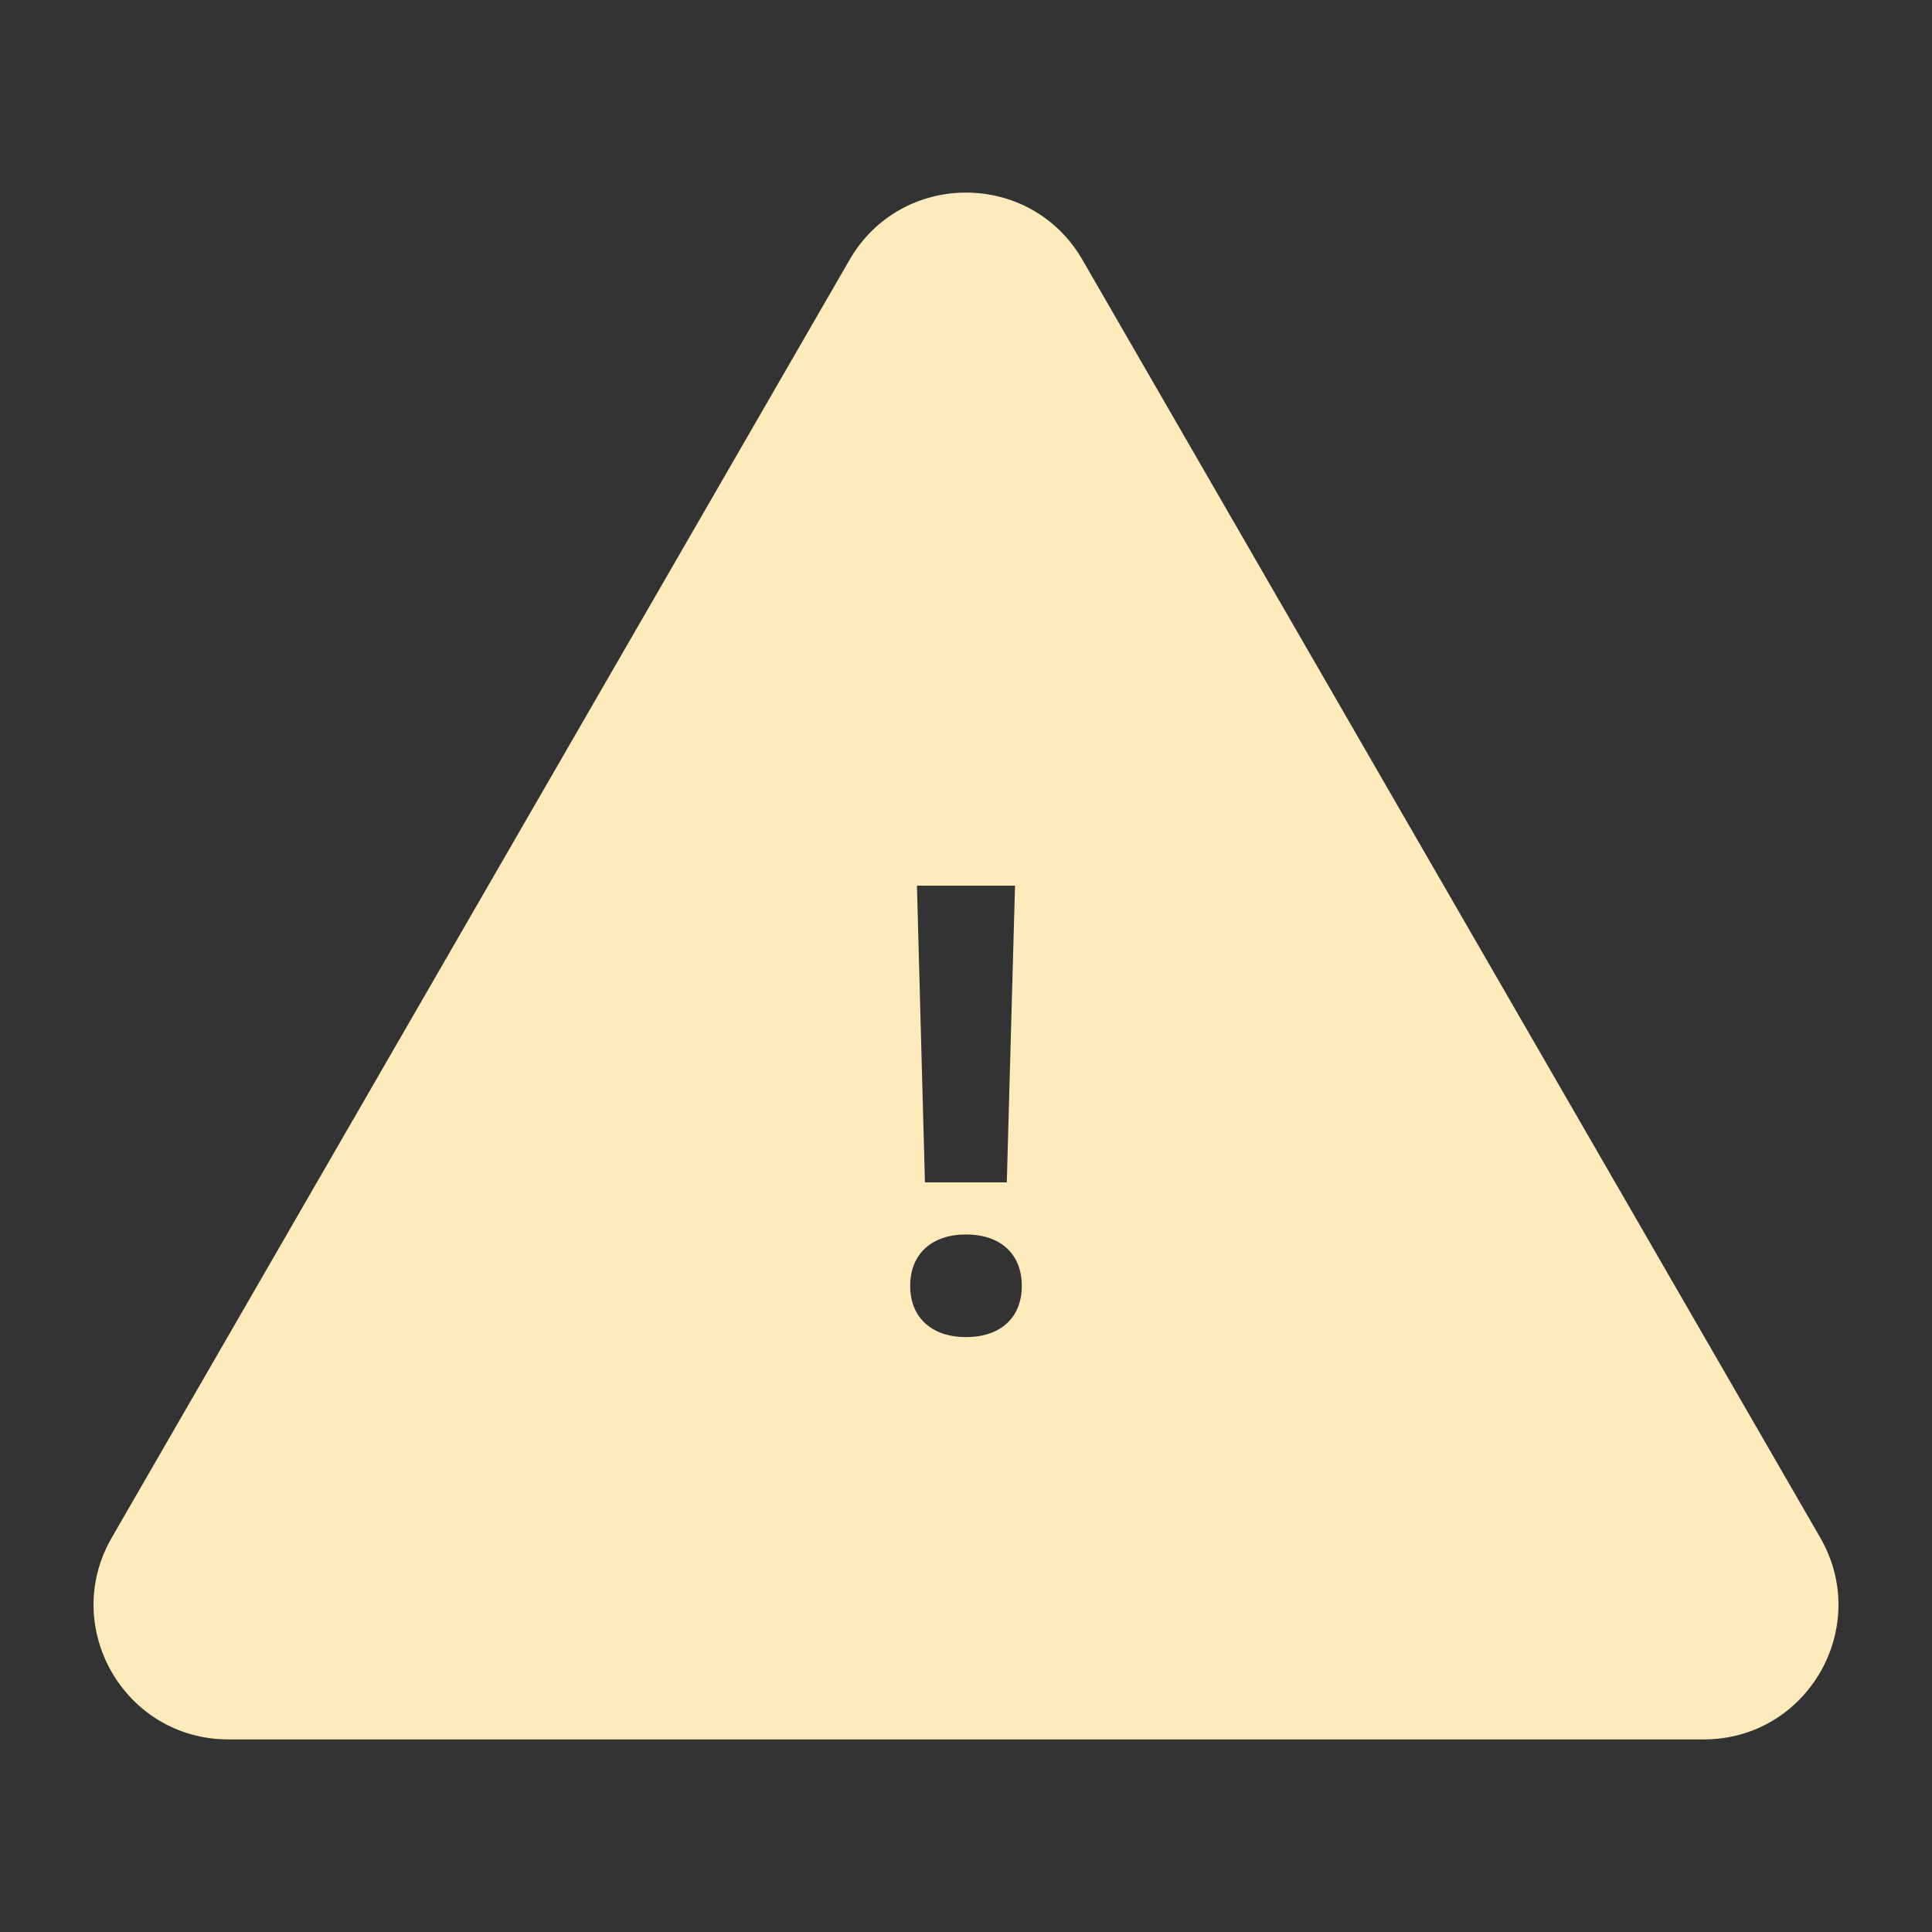 <?xml version="1.0" encoding="UTF-8" standalone="no"?>
<svg
   xmlns:dc="http://purl.org/dc/elements/1.1/"
   xmlns:cc="http://creativecommons.org/ns#"
   xmlns:rdf="http://www.w3.org/1999/02/22-rdf-syntax-ns#"
   xmlns:svg="http://www.w3.org/2000/svg"
   xmlns="http://www.w3.org/2000/svg"
   xmlns:sodipodi="http://sodipodi.sourceforge.net/DTD/sodipodi-0.dtd"
   xmlns:inkscape="http://www.inkscape.org/namespaces/inkscape"
   id="svg2324"
   version="1.1"
   fill="none"
   viewBox="0 0 51 51"
   height="51"
   width="51"
   sodipodi:docname="warning_icon.svg"
   inkscape:version="0.92.4 (5da689c313, 2019-01-14)">
  <rect x="0" y="0" width="51" height="51" fill="#333333" stroke="none"/>
  <sodipodi:namedview
     pagecolor="#ffffff"
     bordercolor="#666666"
     borderopacity="1"
     objecttolerance="10"
     gridtolerance="10"
     guidetolerance="10"
     inkscape:pageopacity="0"
     inkscape:pageshadow="2"
     inkscape:window-width="1600"
     inkscape:window-height="800"
     id="namedview6"
     showgrid="false"
     inkscape:zoom="4.627451"
     inkscape:cx="25.5"
     inkscape:cy="25.5"
     inkscape:window-x="0"
     inkscape:window-y="32"
     inkscape:window-maximized="1"
     inkscape:current-layer="svg2324" />
  <defs
     id="defs2328" />
  <path
     style="fill:#ffecbd;stroke-width:1.184;fill-opacity:0.988"
     id="path2320"
     d="m 25.5,5.084 c -1.196,0 -2.391,0.592 -3.074,1.775 L 2.95,40.59 C 1.583,42.958 3.293,45.916 6.027,45.916 h 38.949 c 2.733,0 4.441,-2.959 3.074,-5.326 L 28.574,6.859 C 27.891,5.675 26.696,5.084 25.5,5.084 Z M 24.205,23.38 h 2.589 l -0.217,7.832 h -2.161 z m 1.295,9.207 c 0.914,0 1.473,0.518 1.473,1.359 0,0.833 -0.558,1.35 -1.473,1.35 -0.906,0 -1.473,-0.517 -1.473,-1.35 0,-0.842 0.566,-1.359 1.473,-1.359 z" />
</svg>
